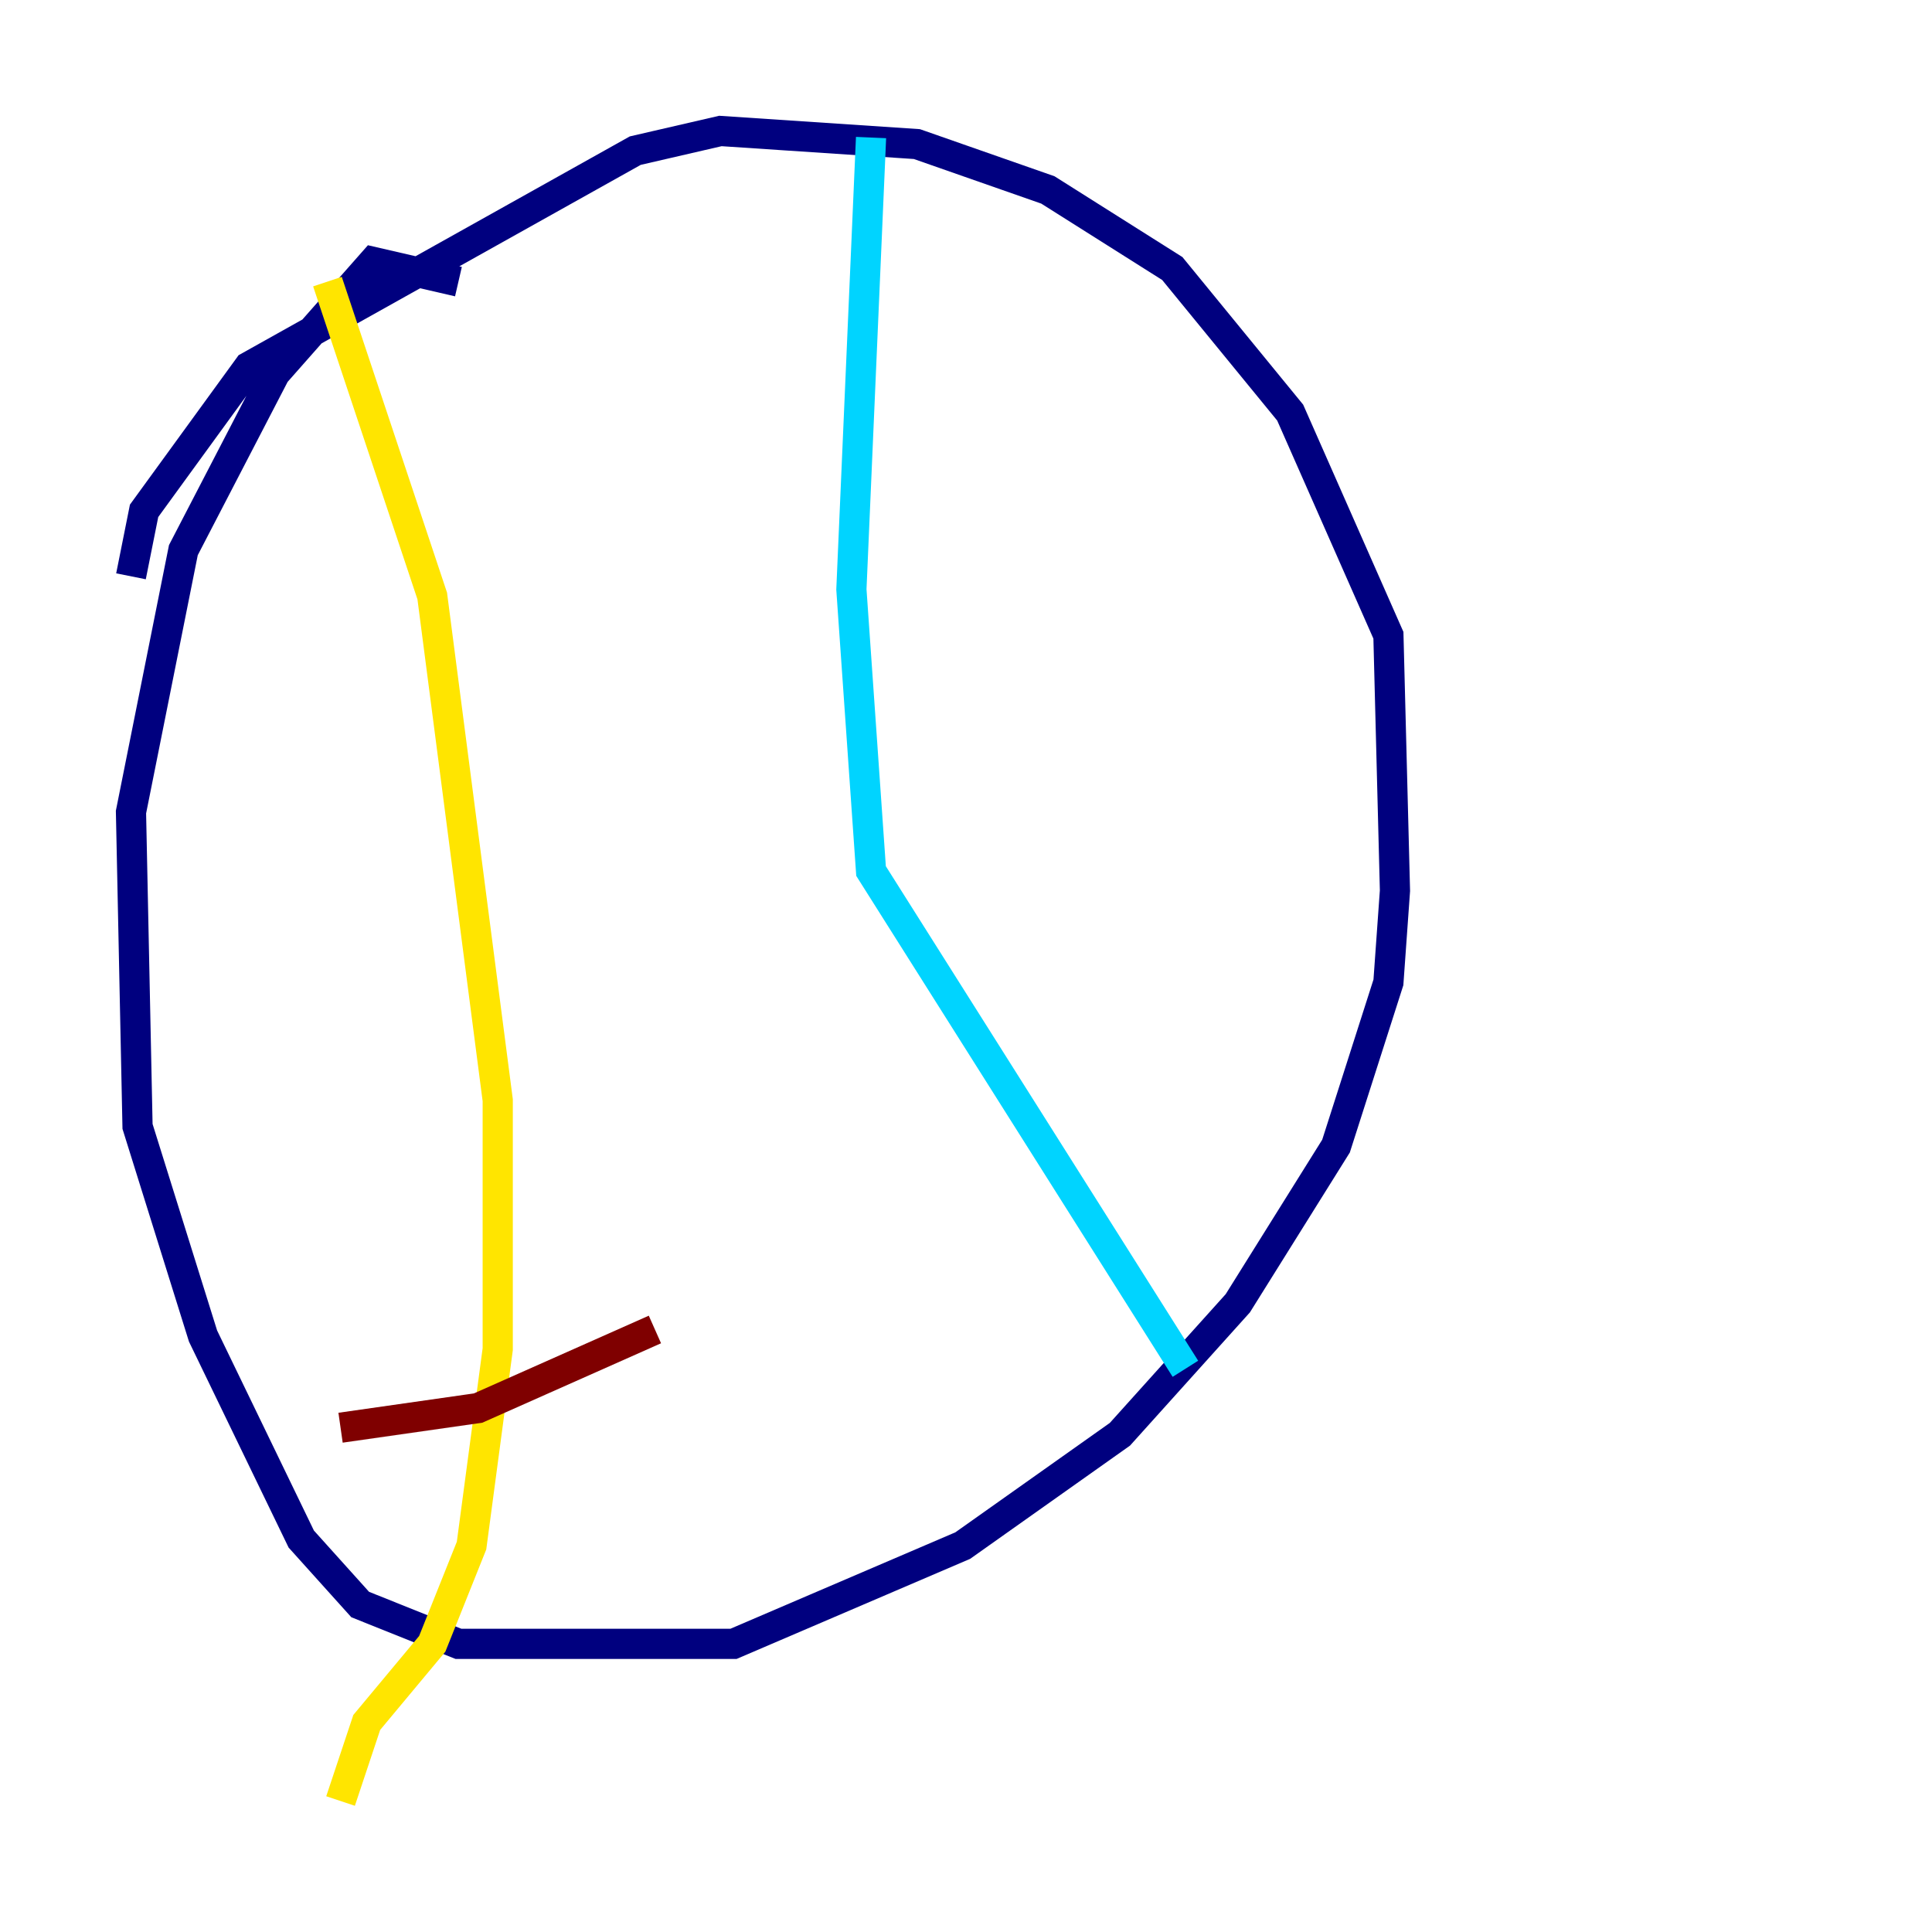 <?xml version="1.0" encoding="utf-8" ?>
<svg baseProfile="tiny" height="128" version="1.2" viewBox="0,0,128,128" width="128" xmlns="http://www.w3.org/2000/svg" xmlns:ev="http://www.w3.org/2001/xml-events" xmlns:xlink="http://www.w3.org/1999/xlink"><defs /><polyline fill="none" points="30.373,18.658 24.732,17.356 18.224,24.732 12.149,36.447 8.678,53.803 9.112,74.63 13.451,88.515 19.959,101.966 23.864,106.305 30.373,108.909 48.597,108.909 63.783,102.4 74.197,95.024 82.007,86.346 88.515,75.932 91.986,65.085 92.42,59.01 91.986,42.088 85.478,27.336 77.668,17.79 69.424,12.583 60.746,9.546 47.729,8.678 42.088,9.98 16.488,24.298 9.546,33.844 8.678,38.183" stroke="#00007f" stroke-width="2" /><polyline fill="none" points="57.709,9.112 56.407,39.051 57.709,57.709 78.536,90.685" stroke="#00d4ff" stroke-width="2" /><polyline fill="none" points="21.695,18.658 28.637,39.485 32.976,72.895 32.976,89.383 31.241,102.4 28.637,108.909 24.298,114.115 22.563,119.322" stroke="#ffe500" stroke-width="2" /><polyline fill="none" points="22.563,94.59 31.675,93.288 43.39,88.081" stroke="#7f0000" stroke-width="2" /></svg>